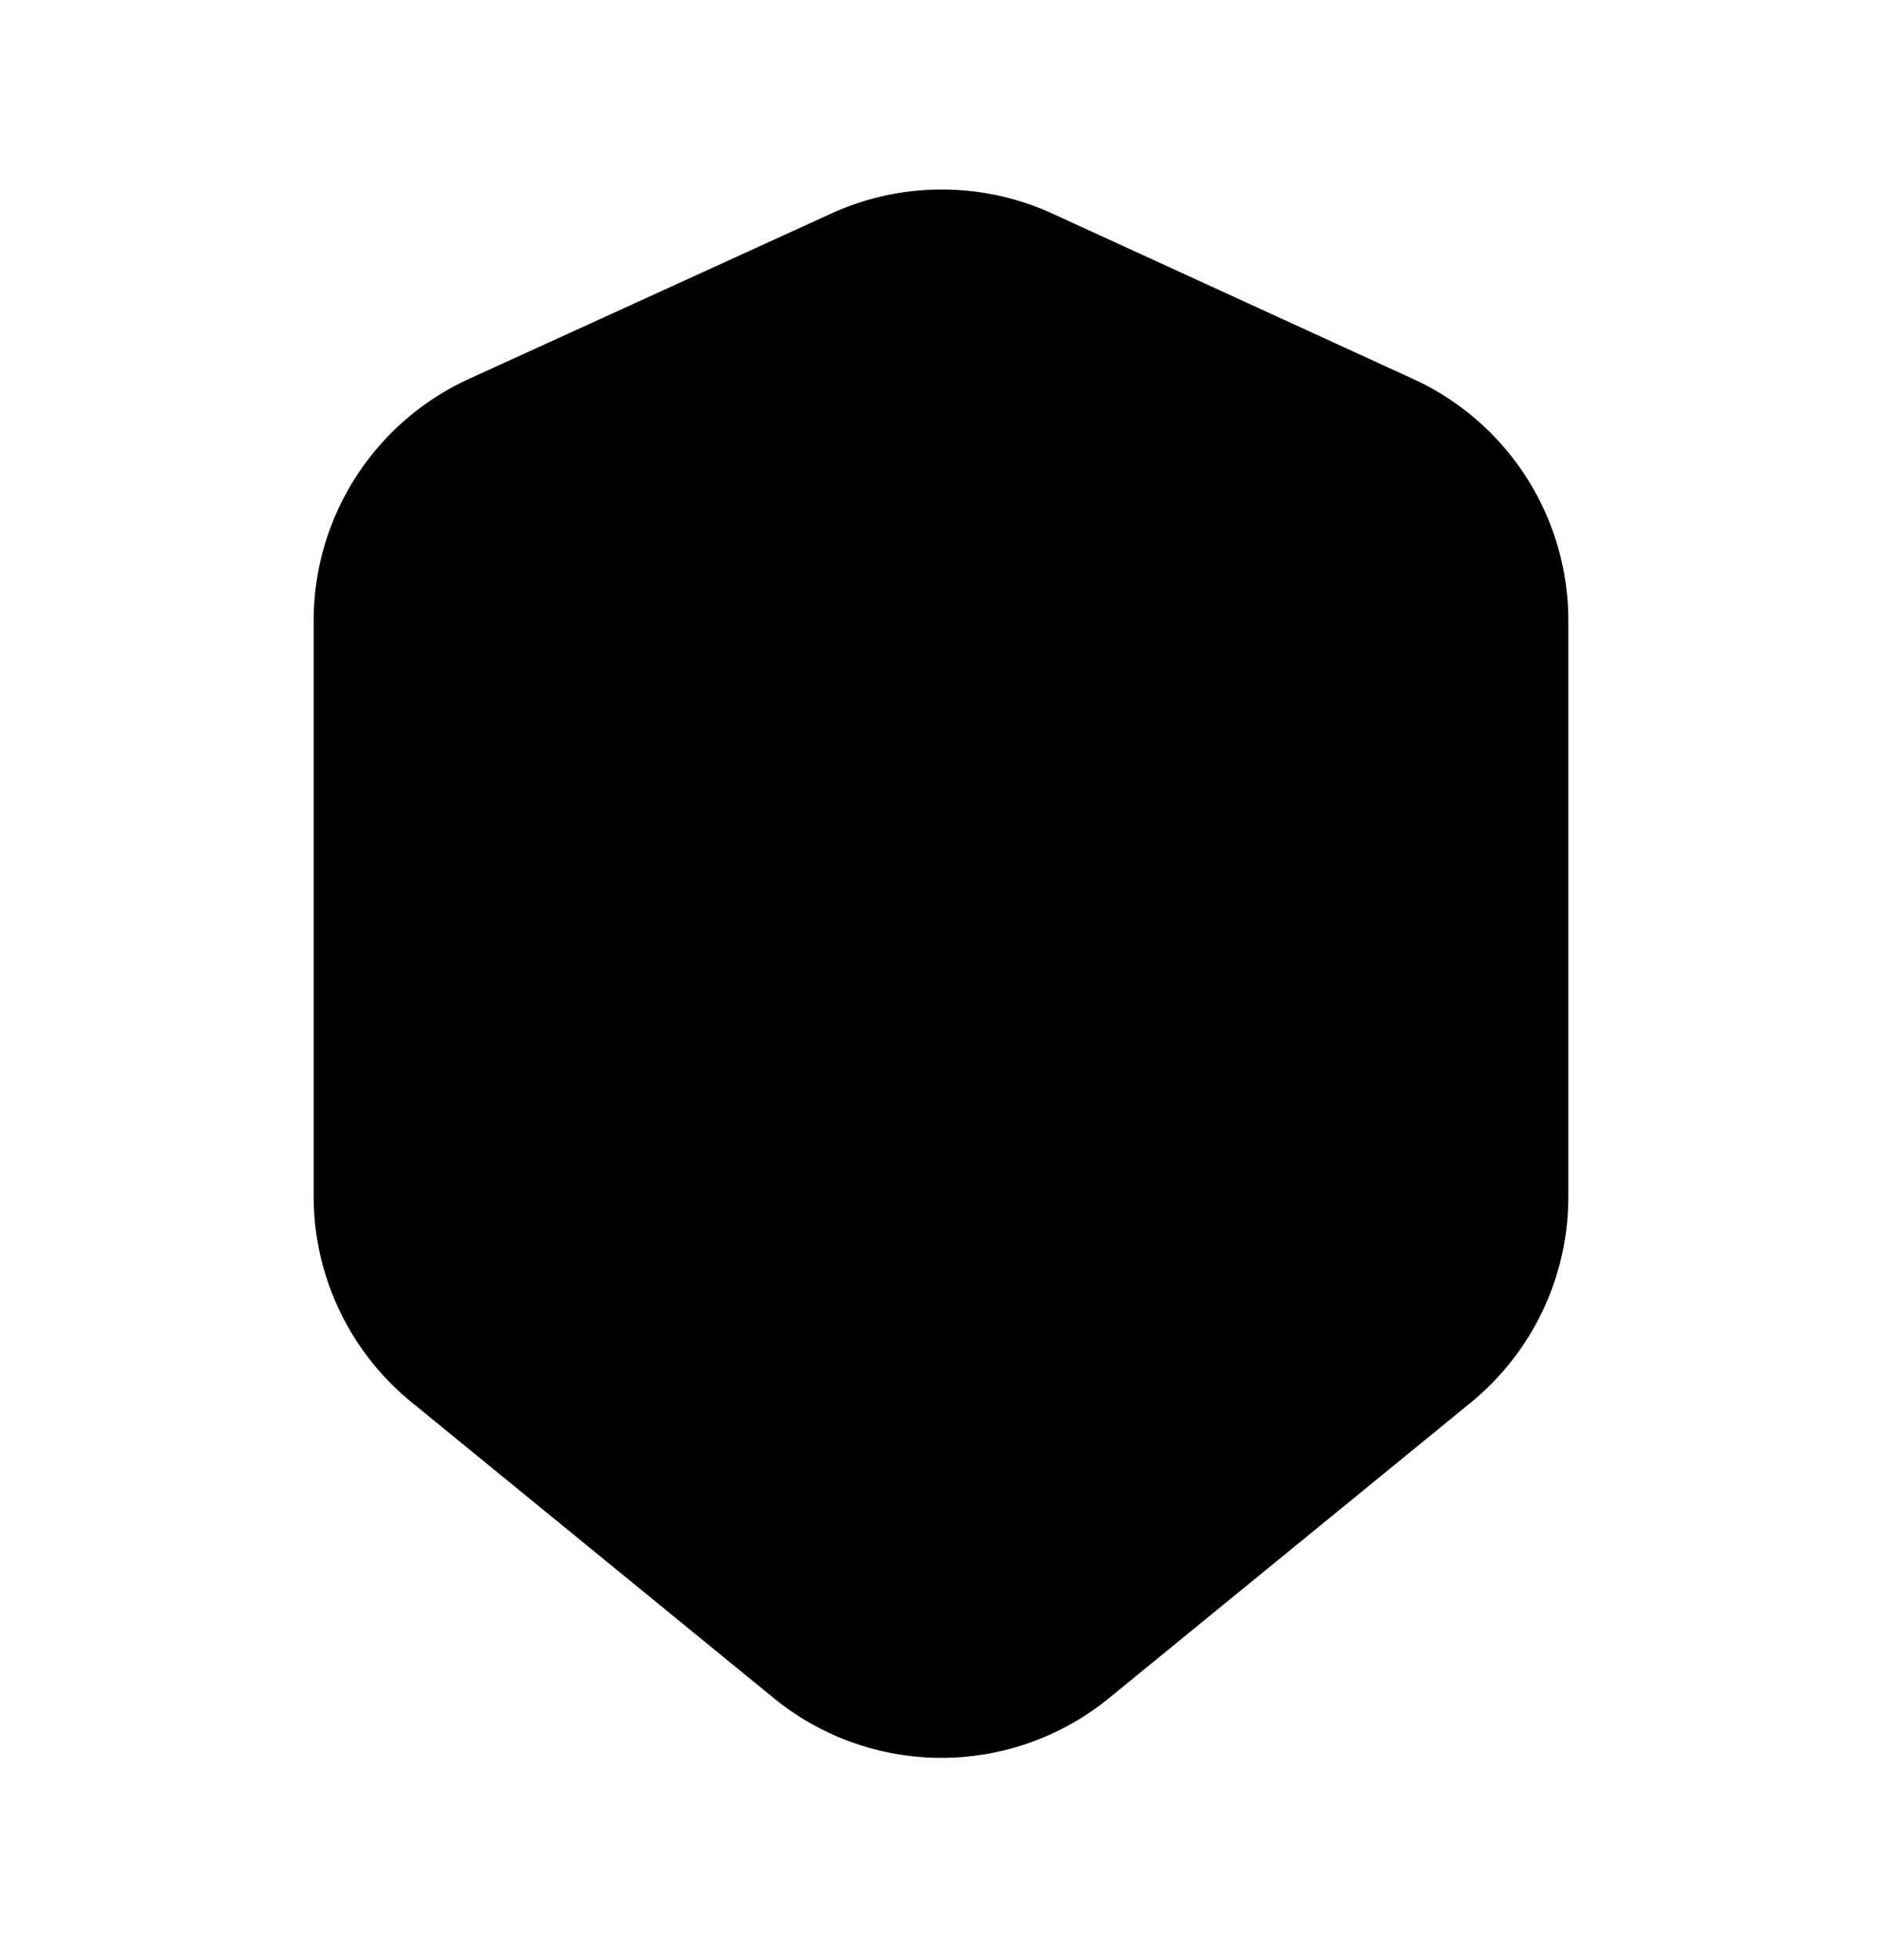 <svg xmlns="http://www.w3.org/2000/svg" width="24" height="25" fill="currentColor" viewBox="0 0 24 25">
  <path d="m9.85 21.644-4.59-3.75A3.389 3.389 0 0 1 4 15.264v-7.35a3.39 3.39 0 0 1 2-3.09l4.6-2.1a3.39 3.39 0 0 1 2.82 0l4.58 2.1a3.39 3.39 0 0 1 2 3.09v7.35a3.39 3.39 0 0 1-1.25 2.63l-4.59 3.75a3.38 3.38 0 0 1-4.31 0Z"/>
</svg>
